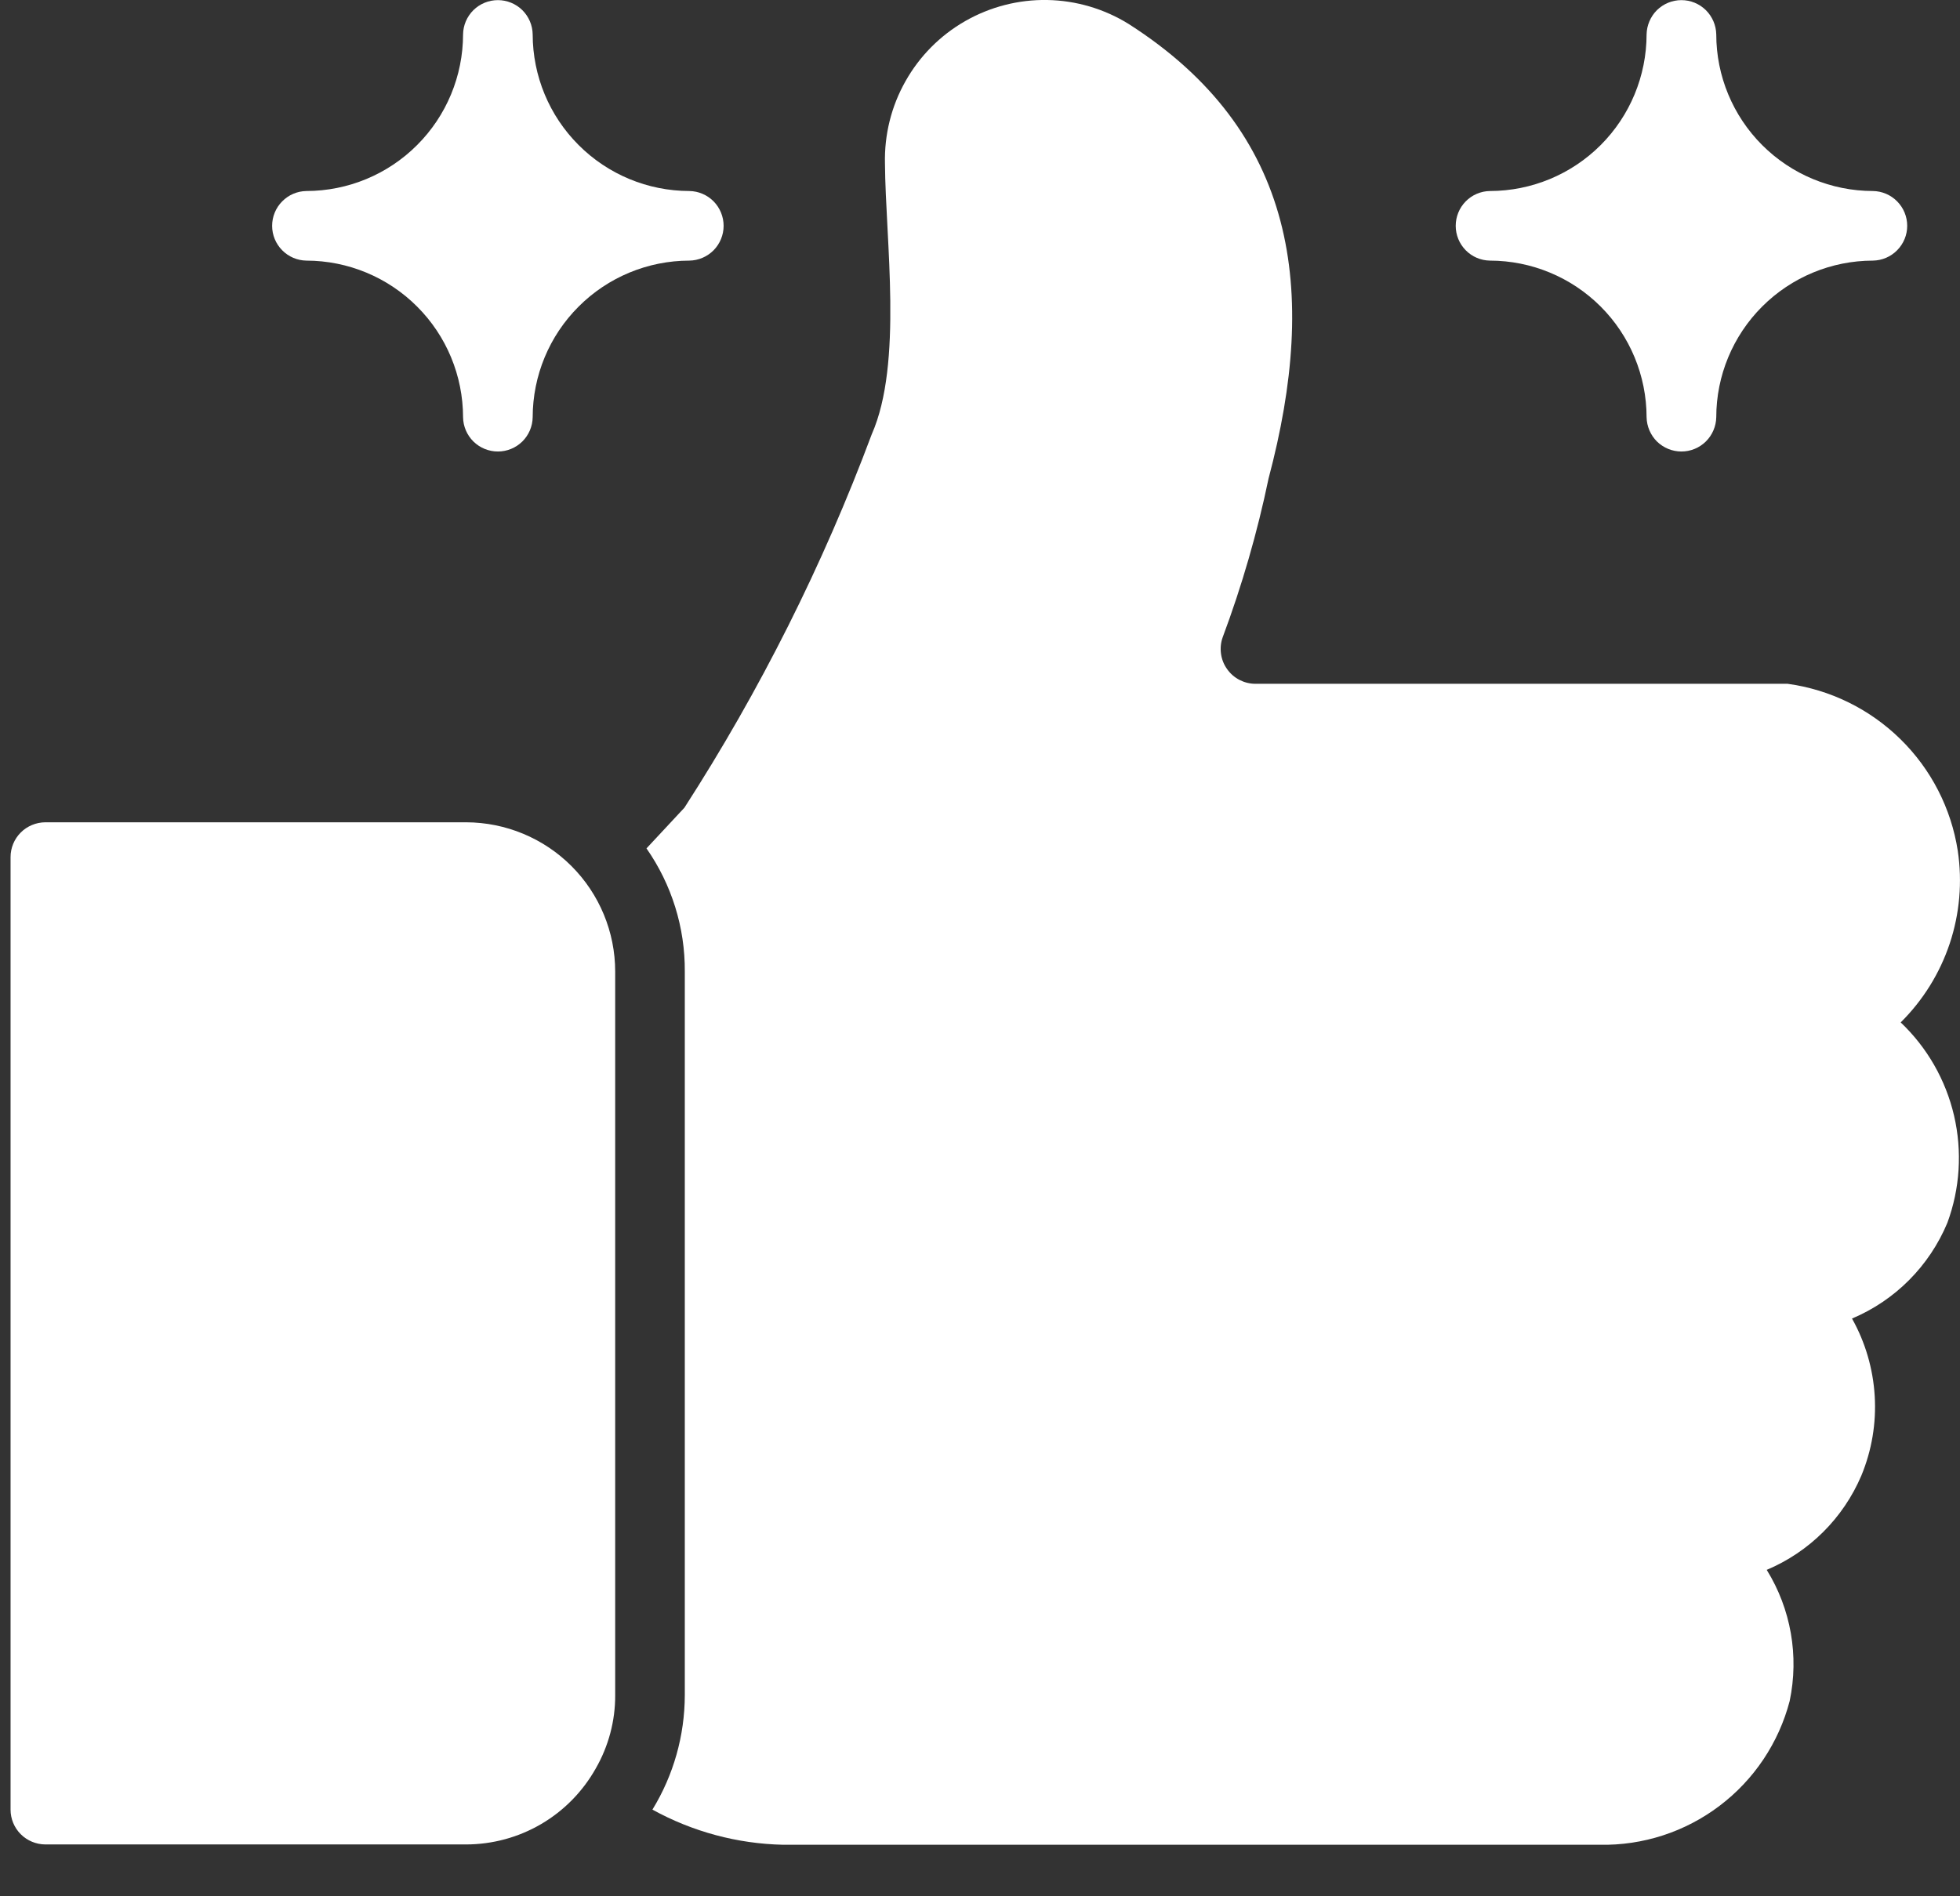 <svg width="31" height="30" viewBox="0 0 31 30" fill="none" xmlns="http://www.w3.org/2000/svg">
<rect x="0" y="0" width="31" height="30" fill="#333333" stroke="none"/>
<path d="M30.965 13.461C30.861 12.789 30.543 12.169 30.057 11.693C29.572 11.217 28.947 10.91 28.273 10.818H19.855C19.767 10.818 19.681 10.796 19.603 10.756C19.525 10.715 19.458 10.657 19.408 10.585C19.357 10.514 19.324 10.431 19.312 10.344C19.3 10.257 19.308 10.169 19.337 10.086C19.643 9.267 19.886 8.426 20.064 7.57C20.857 4.587 20.506 2.075 17.851 0.379C17.464 0.139 17.019 0.008 16.564 0C16.109 -0.008 15.66 0.108 15.265 0.334C14.87 0.56 14.544 0.889 14.321 1.286C14.097 1.682 13.986 2.132 13.997 2.587C14.005 3.799 14.283 5.749 13.788 6.87C13.015 8.94 12.022 10.921 10.825 12.778L10.225 13.422C10.624 13.994 10.836 14.675 10.831 15.371V26.818C10.83 27.457 10.653 28.084 10.319 28.629C10.954 28.979 11.664 29.17 12.389 29.185H25.3C25.984 29.199 26.652 28.982 27.197 28.569C27.742 28.157 28.133 27.573 28.306 26.911C28.456 26.198 28.326 25.455 27.943 24.836C28.617 24.552 29.154 24.017 29.44 23.344C29.605 22.945 29.677 22.515 29.651 22.085C29.625 21.655 29.503 21.236 29.292 20.86C29.974 20.573 30.515 20.029 30.8 19.346C31 18.804 31.037 18.214 30.906 17.65C30.775 17.087 30.482 16.574 30.062 16.175C30.415 15.825 30.681 15.397 30.838 14.926C30.995 14.454 31.038 13.952 30.965 13.461Z" fill="white"/>
<path d="M7.373 13.009H0.717C0.571 13.01 0.431 13.068 0.328 13.171C0.225 13.274 0.167 13.414 0.167 13.56V28.629C0.167 28.775 0.225 28.915 0.328 29.018C0.431 29.121 0.571 29.179 0.717 29.18H7.373C7.791 29.179 8.2 29.068 8.56 28.857C8.92 28.646 9.217 28.343 9.422 27.979C9.625 27.626 9.732 27.225 9.73 26.818V15.371C9.73 14.746 9.482 14.146 9.04 13.703C8.598 13.26 7.999 13.011 7.373 13.009Z" fill="white"/>
<path d="M23.566 4.123C24.223 4.124 24.852 4.385 25.317 4.85C25.781 5.314 26.042 5.944 26.043 6.601C26.046 6.745 26.105 6.883 26.207 6.985C26.311 7.086 26.449 7.143 26.594 7.143C26.739 7.143 26.877 7.086 26.98 6.985C27.083 6.883 27.142 6.745 27.145 6.601C27.145 5.944 27.407 5.314 27.871 4.85C28.336 4.385 28.965 4.124 29.622 4.123C29.767 4.121 29.905 4.062 30.006 3.959C30.108 3.856 30.165 3.717 30.165 3.573C30.165 3.428 30.108 3.289 30.006 3.186C29.905 3.083 29.767 3.024 29.622 3.022C28.965 3.021 28.336 2.76 27.871 2.295C27.407 1.831 27.145 1.201 27.145 0.544C27.142 0.4 27.083 0.262 26.98 0.16C26.877 0.059 26.739 0.002 26.594 0.002C26.449 0.002 26.311 0.059 26.207 0.16C26.105 0.262 26.046 0.4 26.043 0.544C26.042 1.201 25.781 1.831 25.317 2.295C24.852 2.76 24.223 3.021 23.566 3.022C23.421 3.024 23.283 3.083 23.182 3.186C23.081 3.289 23.024 3.428 23.024 3.573C23.024 3.717 23.081 3.856 23.182 3.959C23.283 4.062 23.421 4.121 23.566 4.123Z" fill="white"/>
<path d="M4.846 4.123C5.503 4.124 6.133 4.385 6.597 4.85C7.062 5.314 7.323 5.944 7.324 6.601C7.326 6.745 7.385 6.883 7.488 6.985C7.591 7.086 7.73 7.143 7.875 7.143C8.019 7.143 8.158 7.086 8.261 6.985C8.364 6.883 8.423 6.745 8.425 6.601C8.426 5.944 8.687 5.314 9.152 4.85C9.616 4.385 10.246 4.124 10.903 4.123C11.047 4.121 11.185 4.062 11.287 3.959C11.388 3.856 11.445 3.717 11.445 3.573C11.445 3.428 11.388 3.289 11.287 3.186C11.185 3.083 11.047 3.024 10.903 3.022C10.246 3.021 9.616 2.76 9.152 2.295C8.687 1.831 8.426 1.201 8.425 0.544C8.423 0.4 8.364 0.262 8.261 0.16C8.158 0.059 8.019 0.002 7.875 0.002C7.73 0.002 7.591 0.059 7.488 0.16C7.385 0.262 7.326 0.4 7.324 0.544C7.323 1.201 7.062 1.831 6.597 2.295C6.133 2.76 5.503 3.021 4.846 3.022C4.702 3.024 4.564 3.083 4.463 3.186C4.361 3.289 4.304 3.428 4.304 3.573C4.304 3.717 4.361 3.856 4.463 3.959C4.564 4.062 4.702 4.121 4.846 4.123Z" fill="white"/>
</svg>

